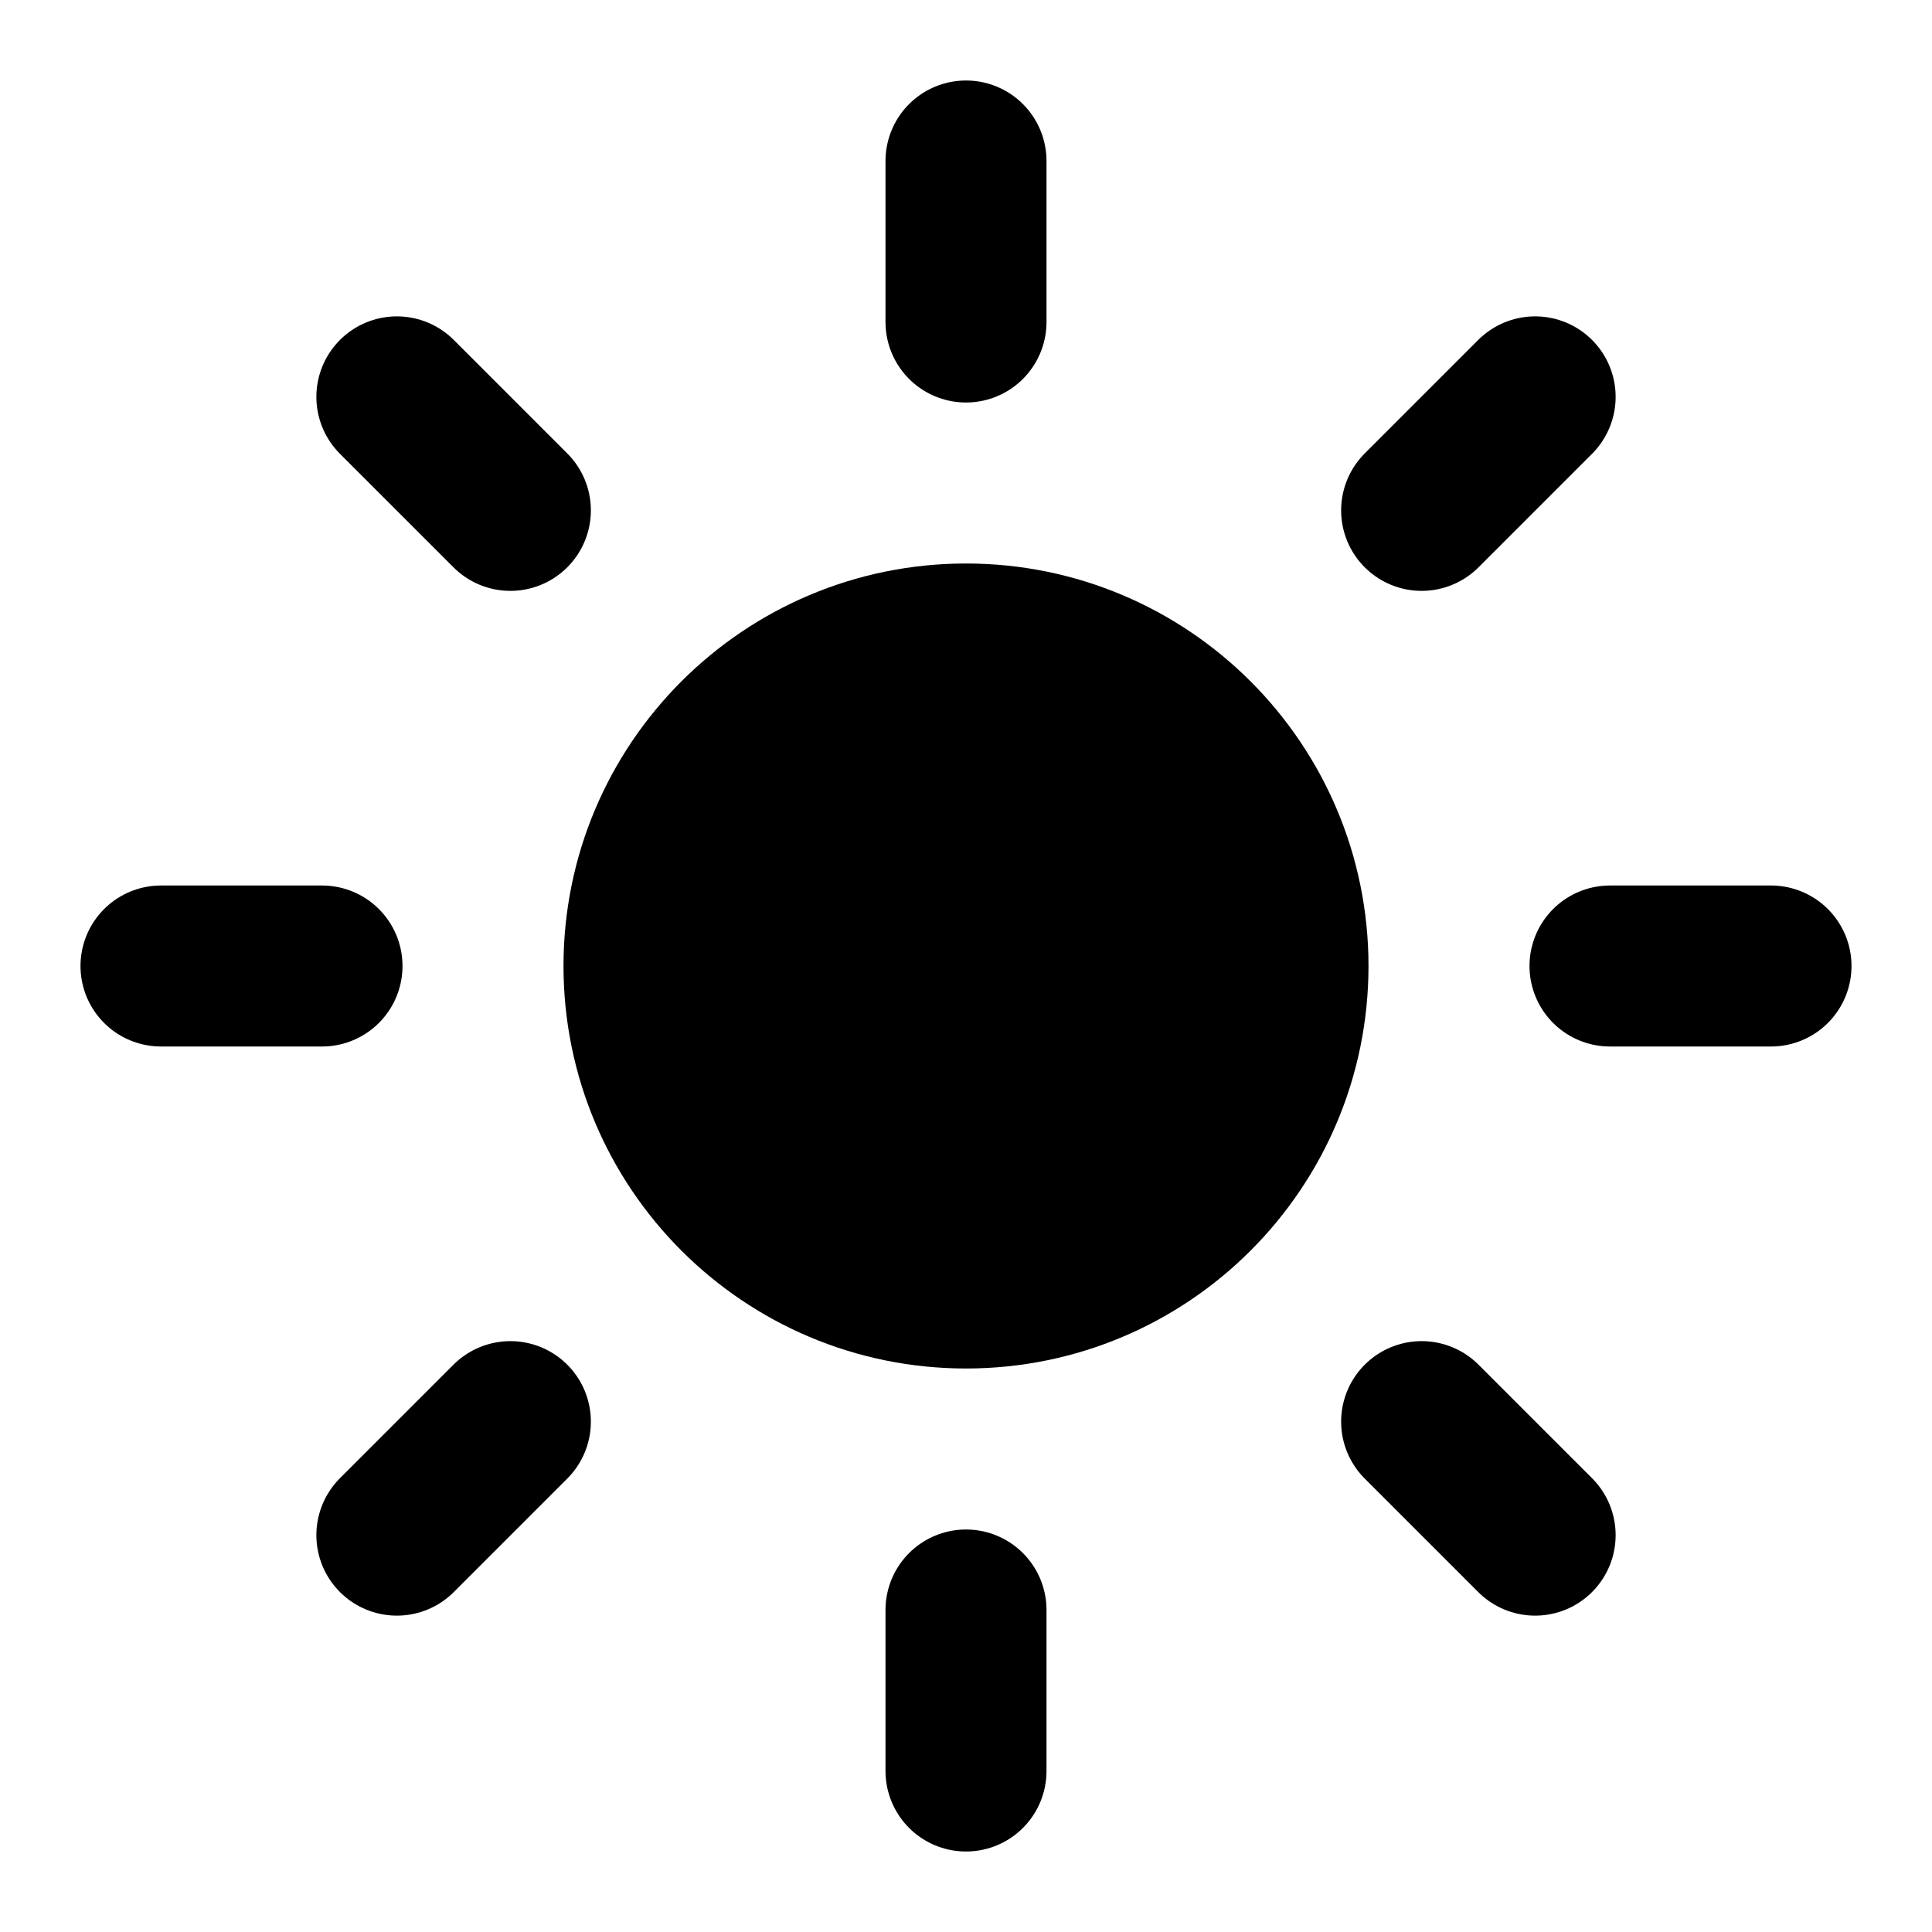 <svg width="24" height="24" viewBox="0 0 24 24" fill="black" xmlns="http://www.w3.org/2000/svg">
    <path
        d="M12 16C14.209 16 16 14.209 16 12C16 9.791 14.209 8 12 8C9.791 8 8 9.791 8 12C8 14.209 9.791 16 12 16Z"
        stroke="black" stroke-width="2" stroke-linecap="round" stroke-linejoin="round" />
    <path d="M12 2V4" stroke="black" stroke-width="2" stroke-linecap="round" stroke-linejoin="round" />
    <path d="M12 20V22" stroke="black" stroke-width="2" stroke-linecap="round"
        stroke-linejoin="round" />
    <path d="M4.93 4.93L6.34 6.34" stroke="black" stroke-width="2"
        stroke-linecap="round" stroke-linejoin="round" />
    <path d="M17.66 17.66L19.07 19.07" stroke="black" stroke-width="2" stroke-linecap="round"
        stroke-linejoin="round" />
    <path d="M2 12H4" stroke="black" stroke-width="2" stroke-linecap="round" stroke-linejoin="round" />
    <path d="M20 12H22" stroke="black" stroke-width="2" stroke-linecap="round"
        stroke-linejoin="round" />
    <path d="M6.34 17.66L4.93 19.07" stroke="black" stroke-width="2"
        stroke-linecap="round" stroke-linejoin="round" />
    <path d="M19.07 4.93L17.66 6.34" stroke="black" stroke-width="2" stroke-linecap="round"
        stroke-linejoin="round" />
</svg>